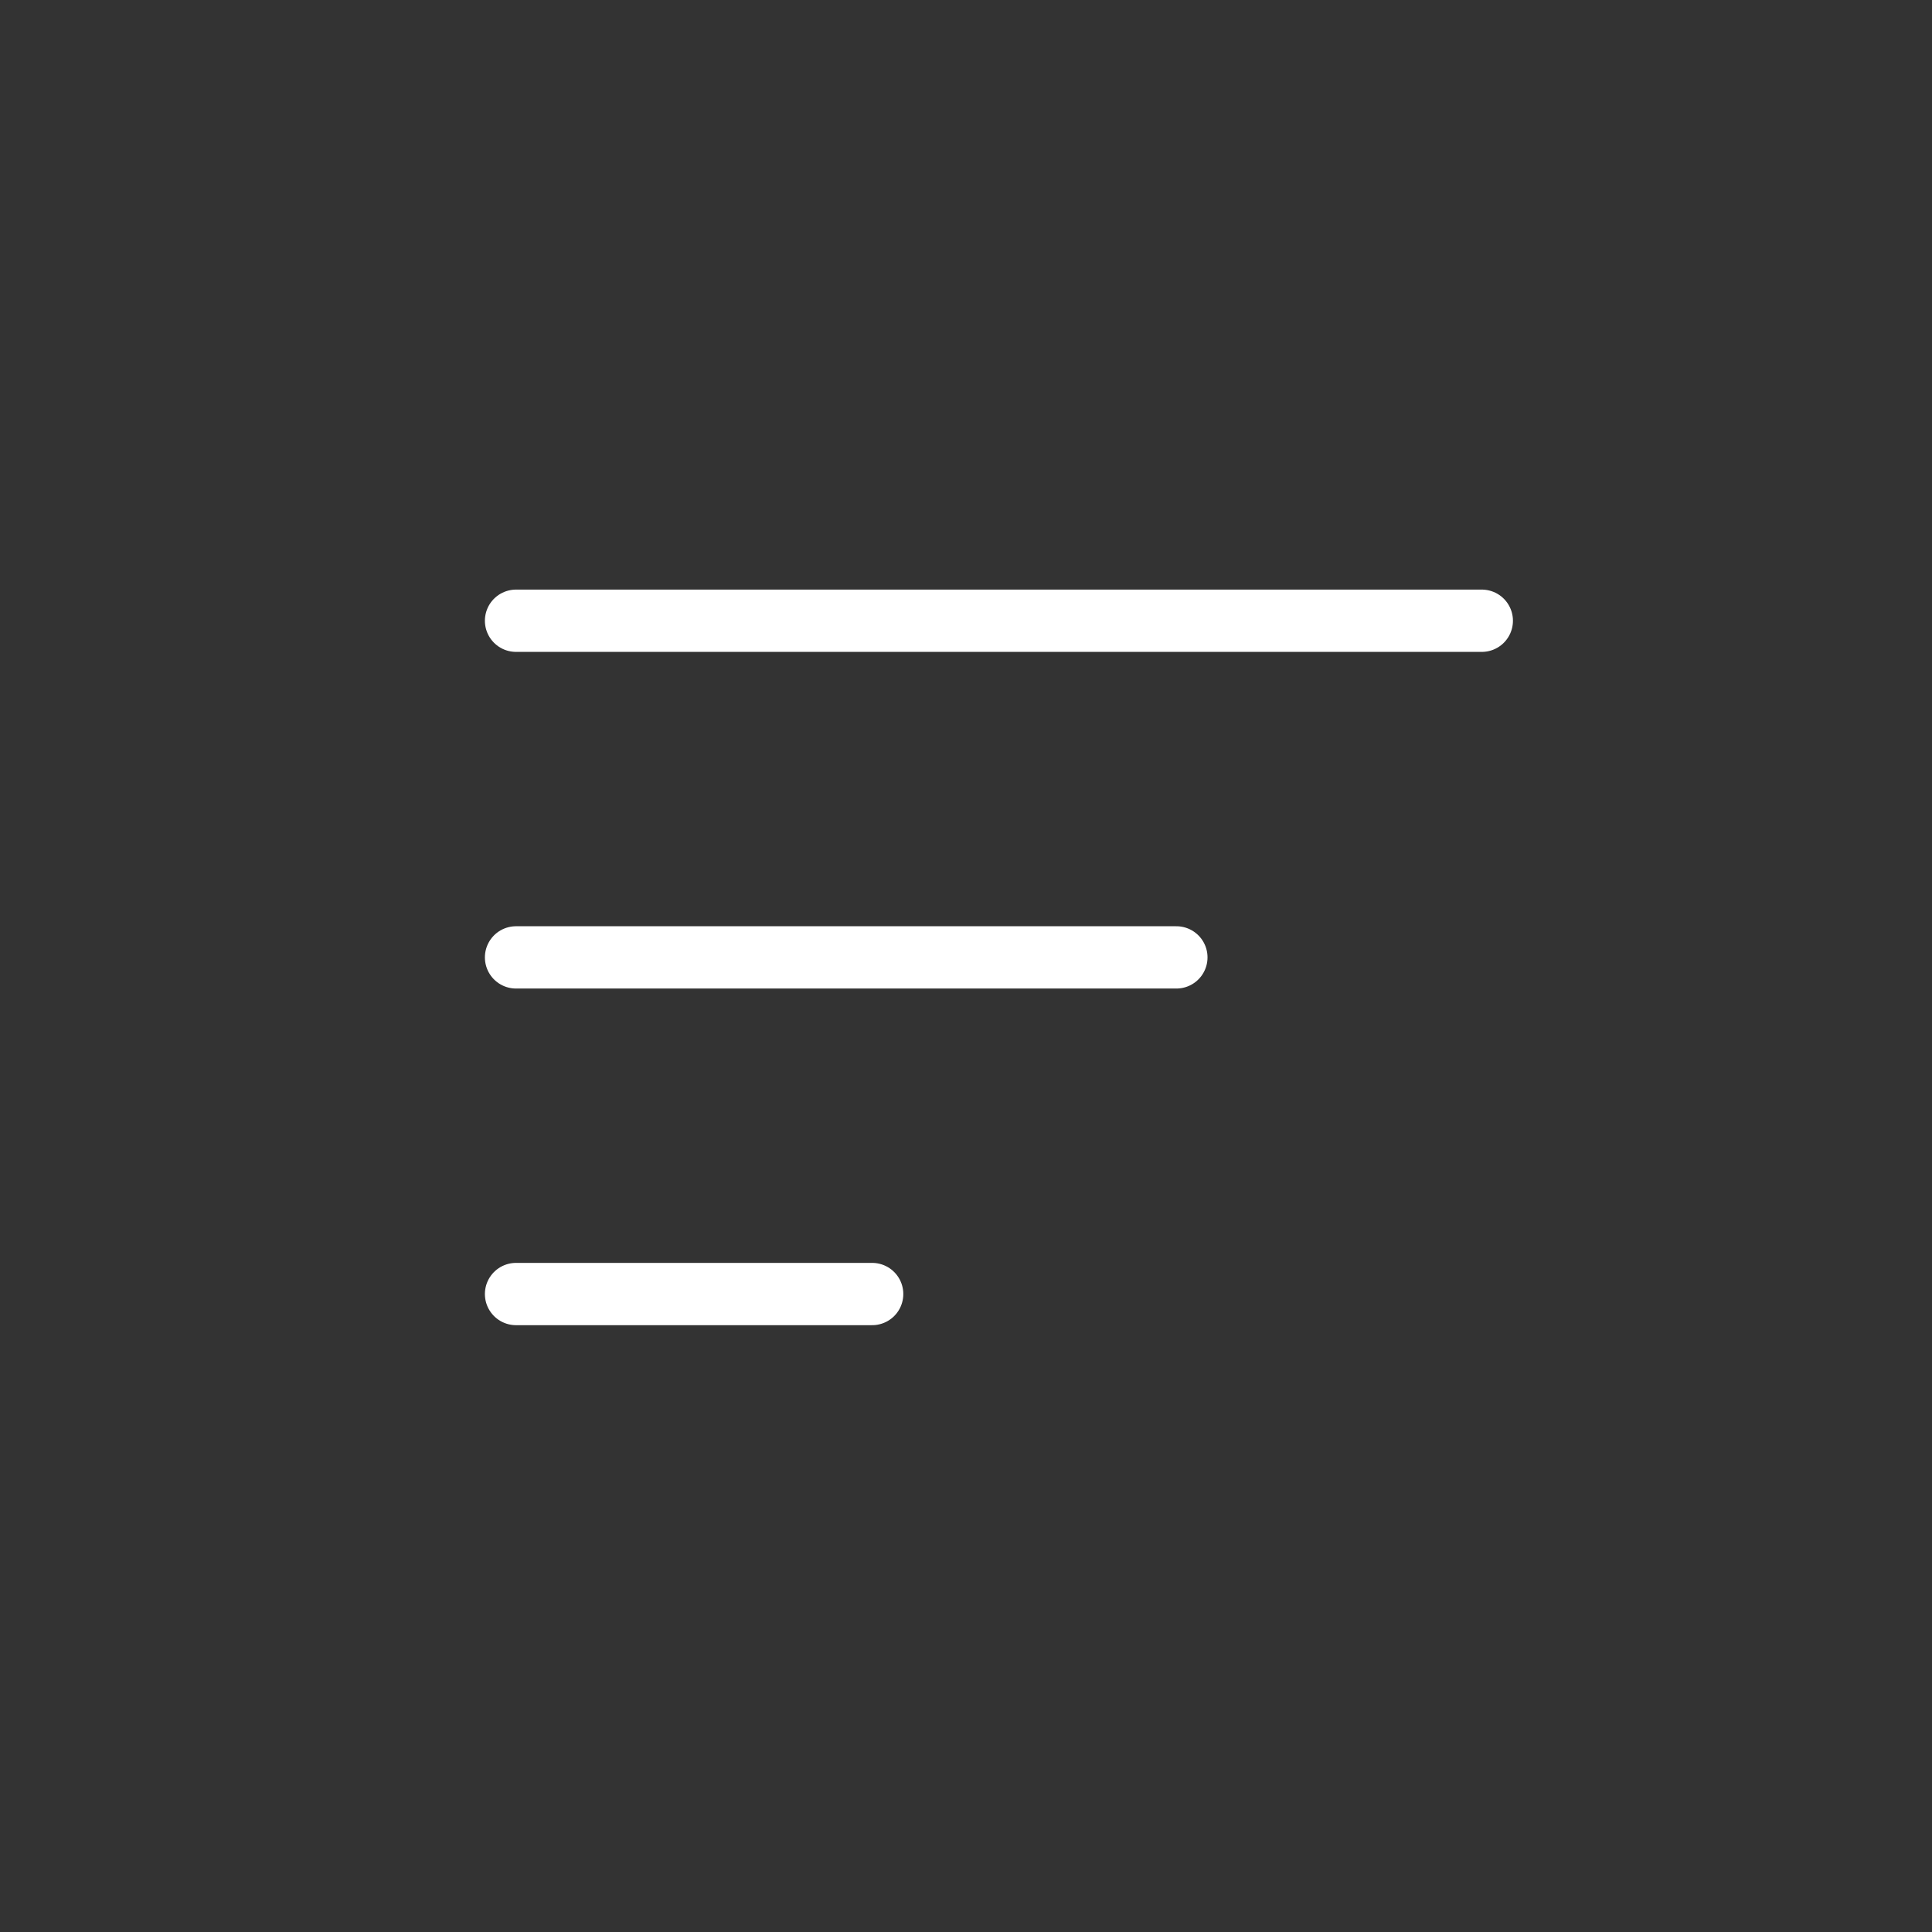 <?xml version="1.0" ?>
<svg height="32" id="svg2" version="1.1" viewBox="0 0 32 32" width="32" xml:space="preserve" xmlns="http://www.w3.org/2000/svg" xmlns:cc="http://creativecommons.org/ns#" xmlns:dc="http://purl.org/dc/elements/1.1/" xmlns:inkscape="http://www.inkscape.org/namespaces/inkscape" xmlns:rdf="http://www.w3.org/1999/02/22-rdf-syntax-ns#" xmlns:sodipodi="http://sodipodi.sourceforge.net/DTD/sodipodi-0.dtd" xmlns:svg="http://www.w3.org/2000/svg">
  <rect x="0" y="0" width="32" height="32" fill="#333333" stroke="none"/>
  <defs id="defs6"/>
  <g id="g10" transform="matrix(1.333,0,0,-1.333,0,32)">
    <path d="M 6.412,16.293 H 18.412" id="path168" style="fill:#ffffff;stroke:#ffffff;stroke-width:0.774;stroke-linecap:round;stroke-linejoin:round;stroke-miterlimit:4;stroke-dasharray:none;stroke-opacity:1"/>
    <path d="m 6.412,12.11 h 8.205" id="path170" style="fill:#ffffff;stroke:#ffffff;stroke-width:0.774;stroke-linecap:round;stroke-linejoin:round;stroke-miterlimit:4;stroke-dasharray:none;stroke-opacity:1"/>
    <path d="m 6.412,7.927 h 4.425" id="path981" style="fill:#ffffff;stroke:#ffffff;stroke-width:0.774;stroke-linecap:round;stroke-linejoin:round;stroke-miterlimit:4;stroke-dasharray:none;stroke-opacity:1"/>
  </g>
</svg>
